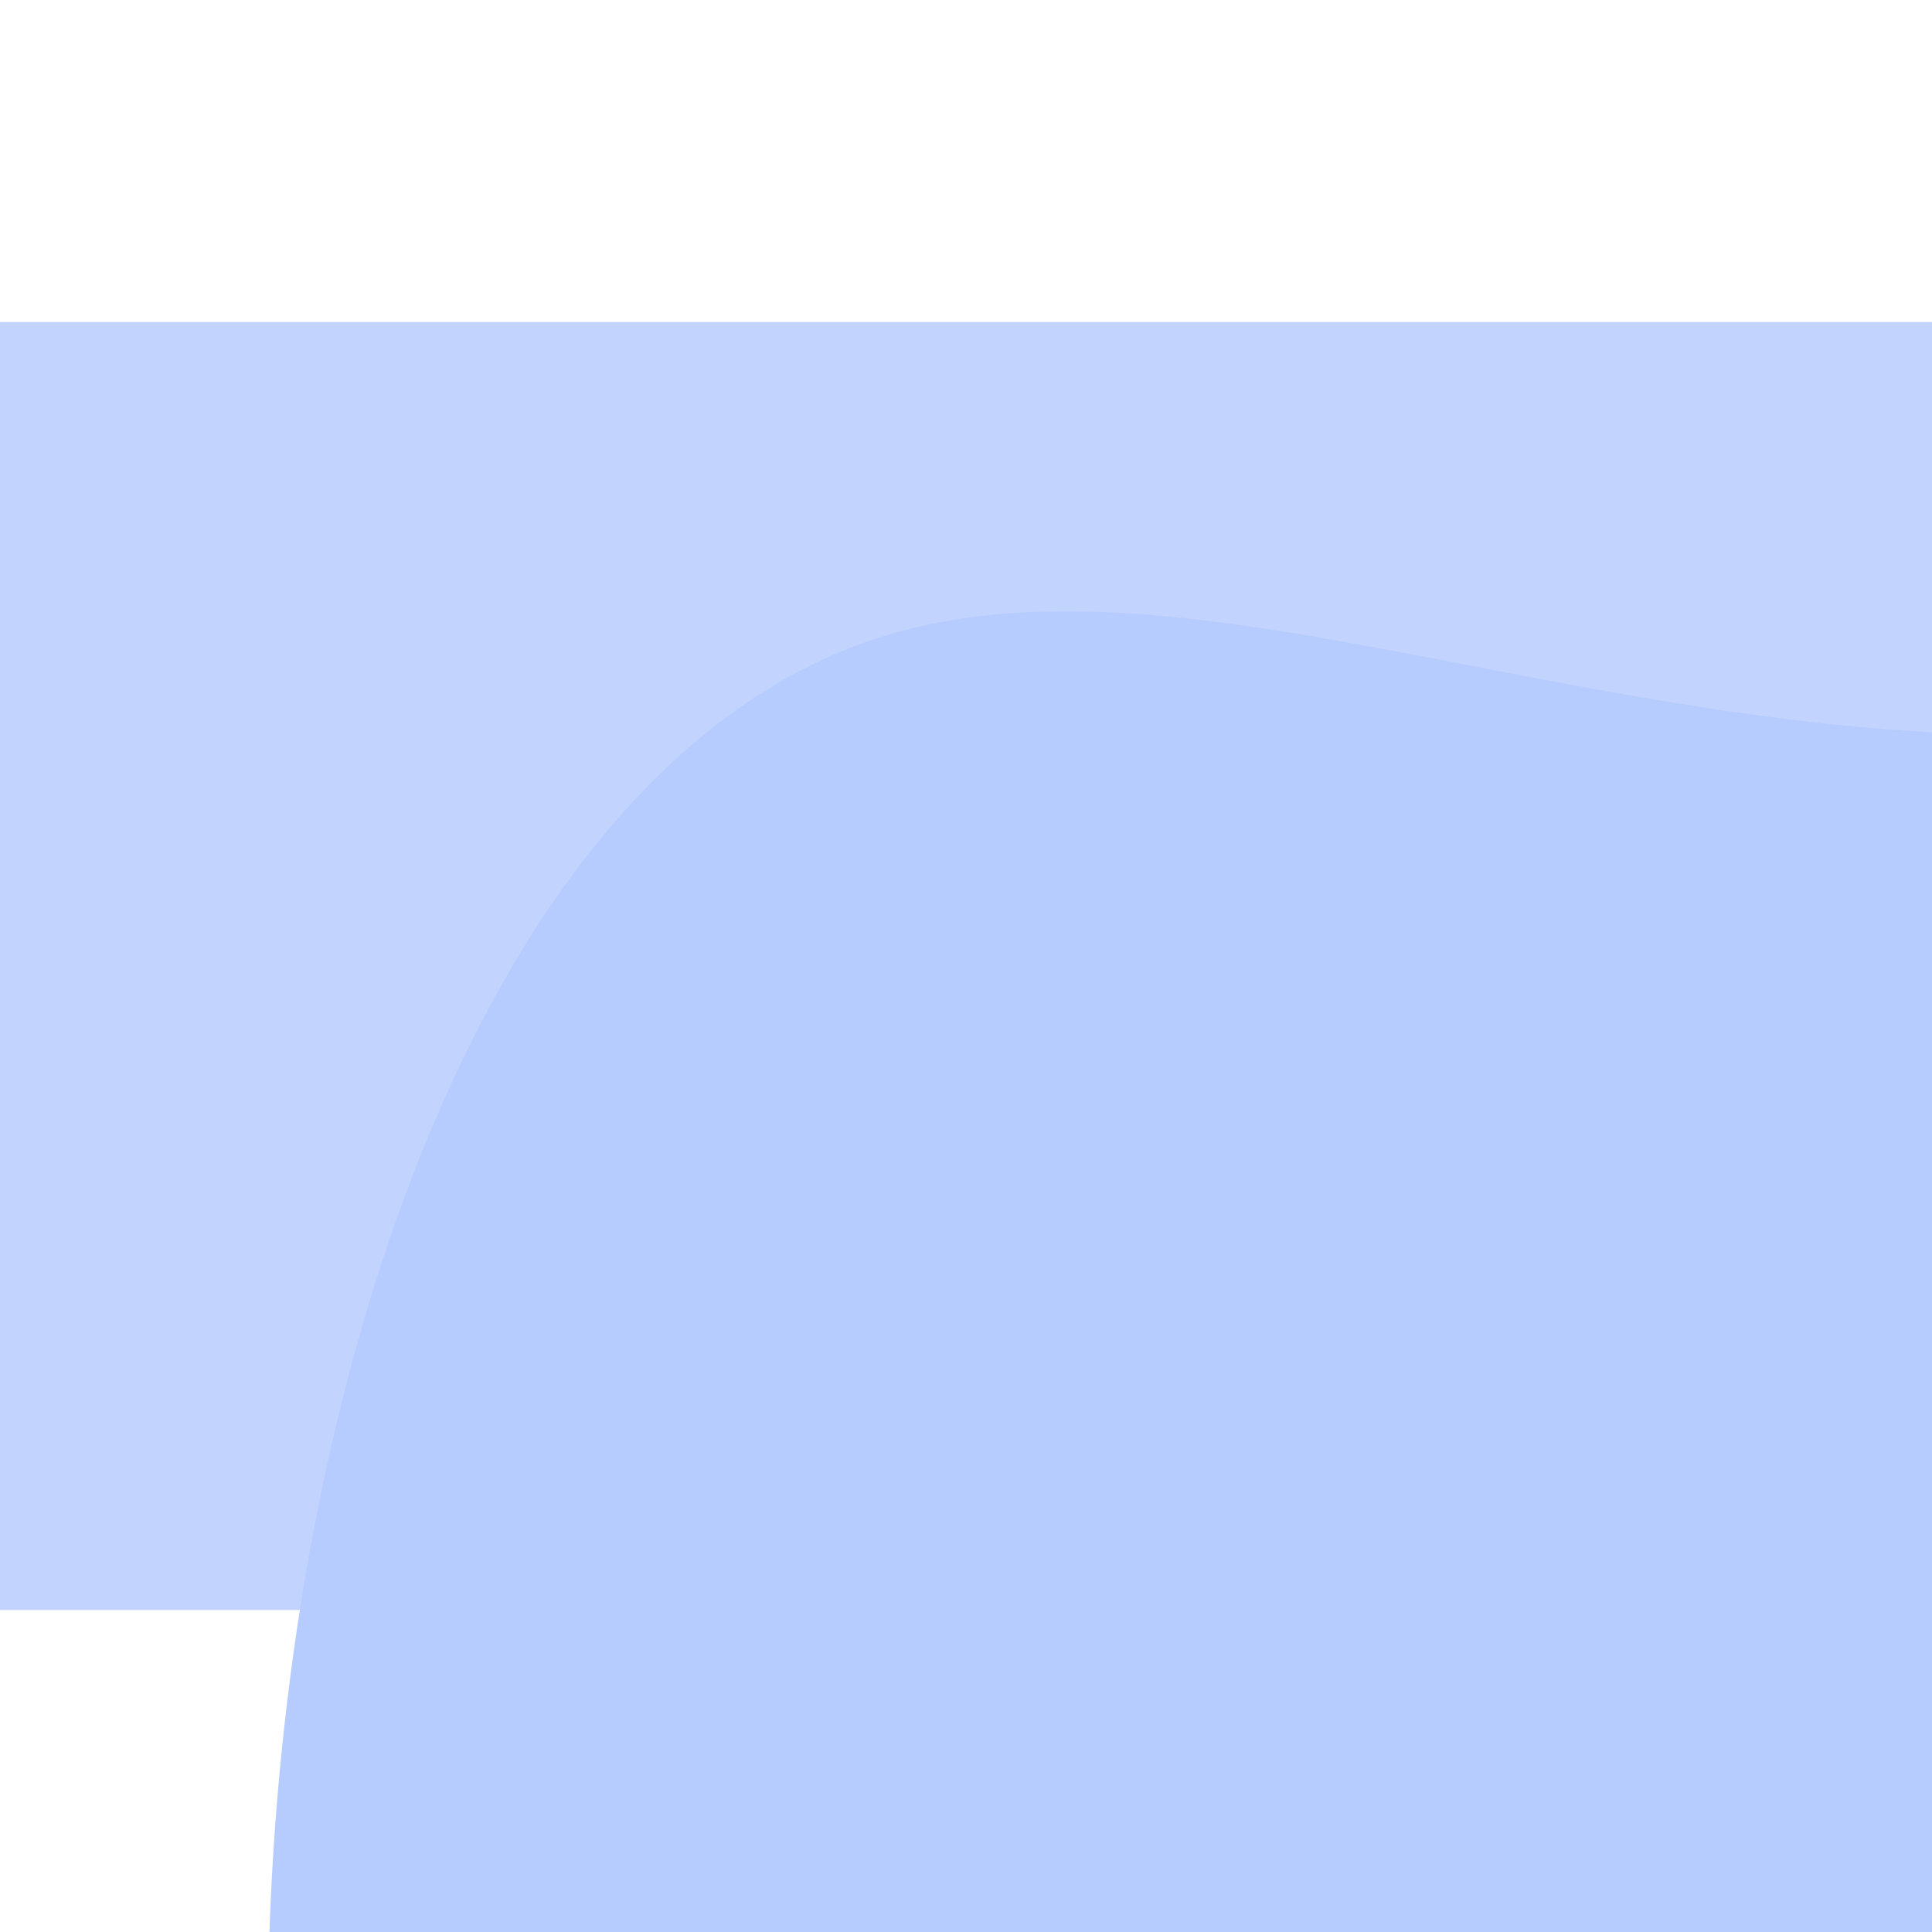<svg id="visual" viewBox="0 0 900 600" width="600" height="600" xmlns="http://www.w3.org/2000/svg" xmlns:xlink="http://www.w3.org/1999/xlink" version="1.1"><rect x="0" y="0" width="900" height="600" fill="#c2d3fd"></rect><g transform="translate(1002.142 626.145)"><path d="M646.5 -613.2C727.4 -565.7 606.2 -282.8 509.3 -96.9C412.4 89.1 339.9 178.2 259 203.2C178.2 228.2 89.1 189.1 -90.9 280C-270.8 370.8 -541.6 591.6 -698.1 566.6C-854.6 541.6 -896.8 270.8 -869.6 27.2C-842.4 -216.4 -745.7 -432.7 -589.2 -480.2C-432.7 -527.7 -216.4 -406.4 33.2 -439.6C282.8 -472.8 565.7 -660.7 646.5 -613.2" fill="#b7ccfe"></path></g></svg>